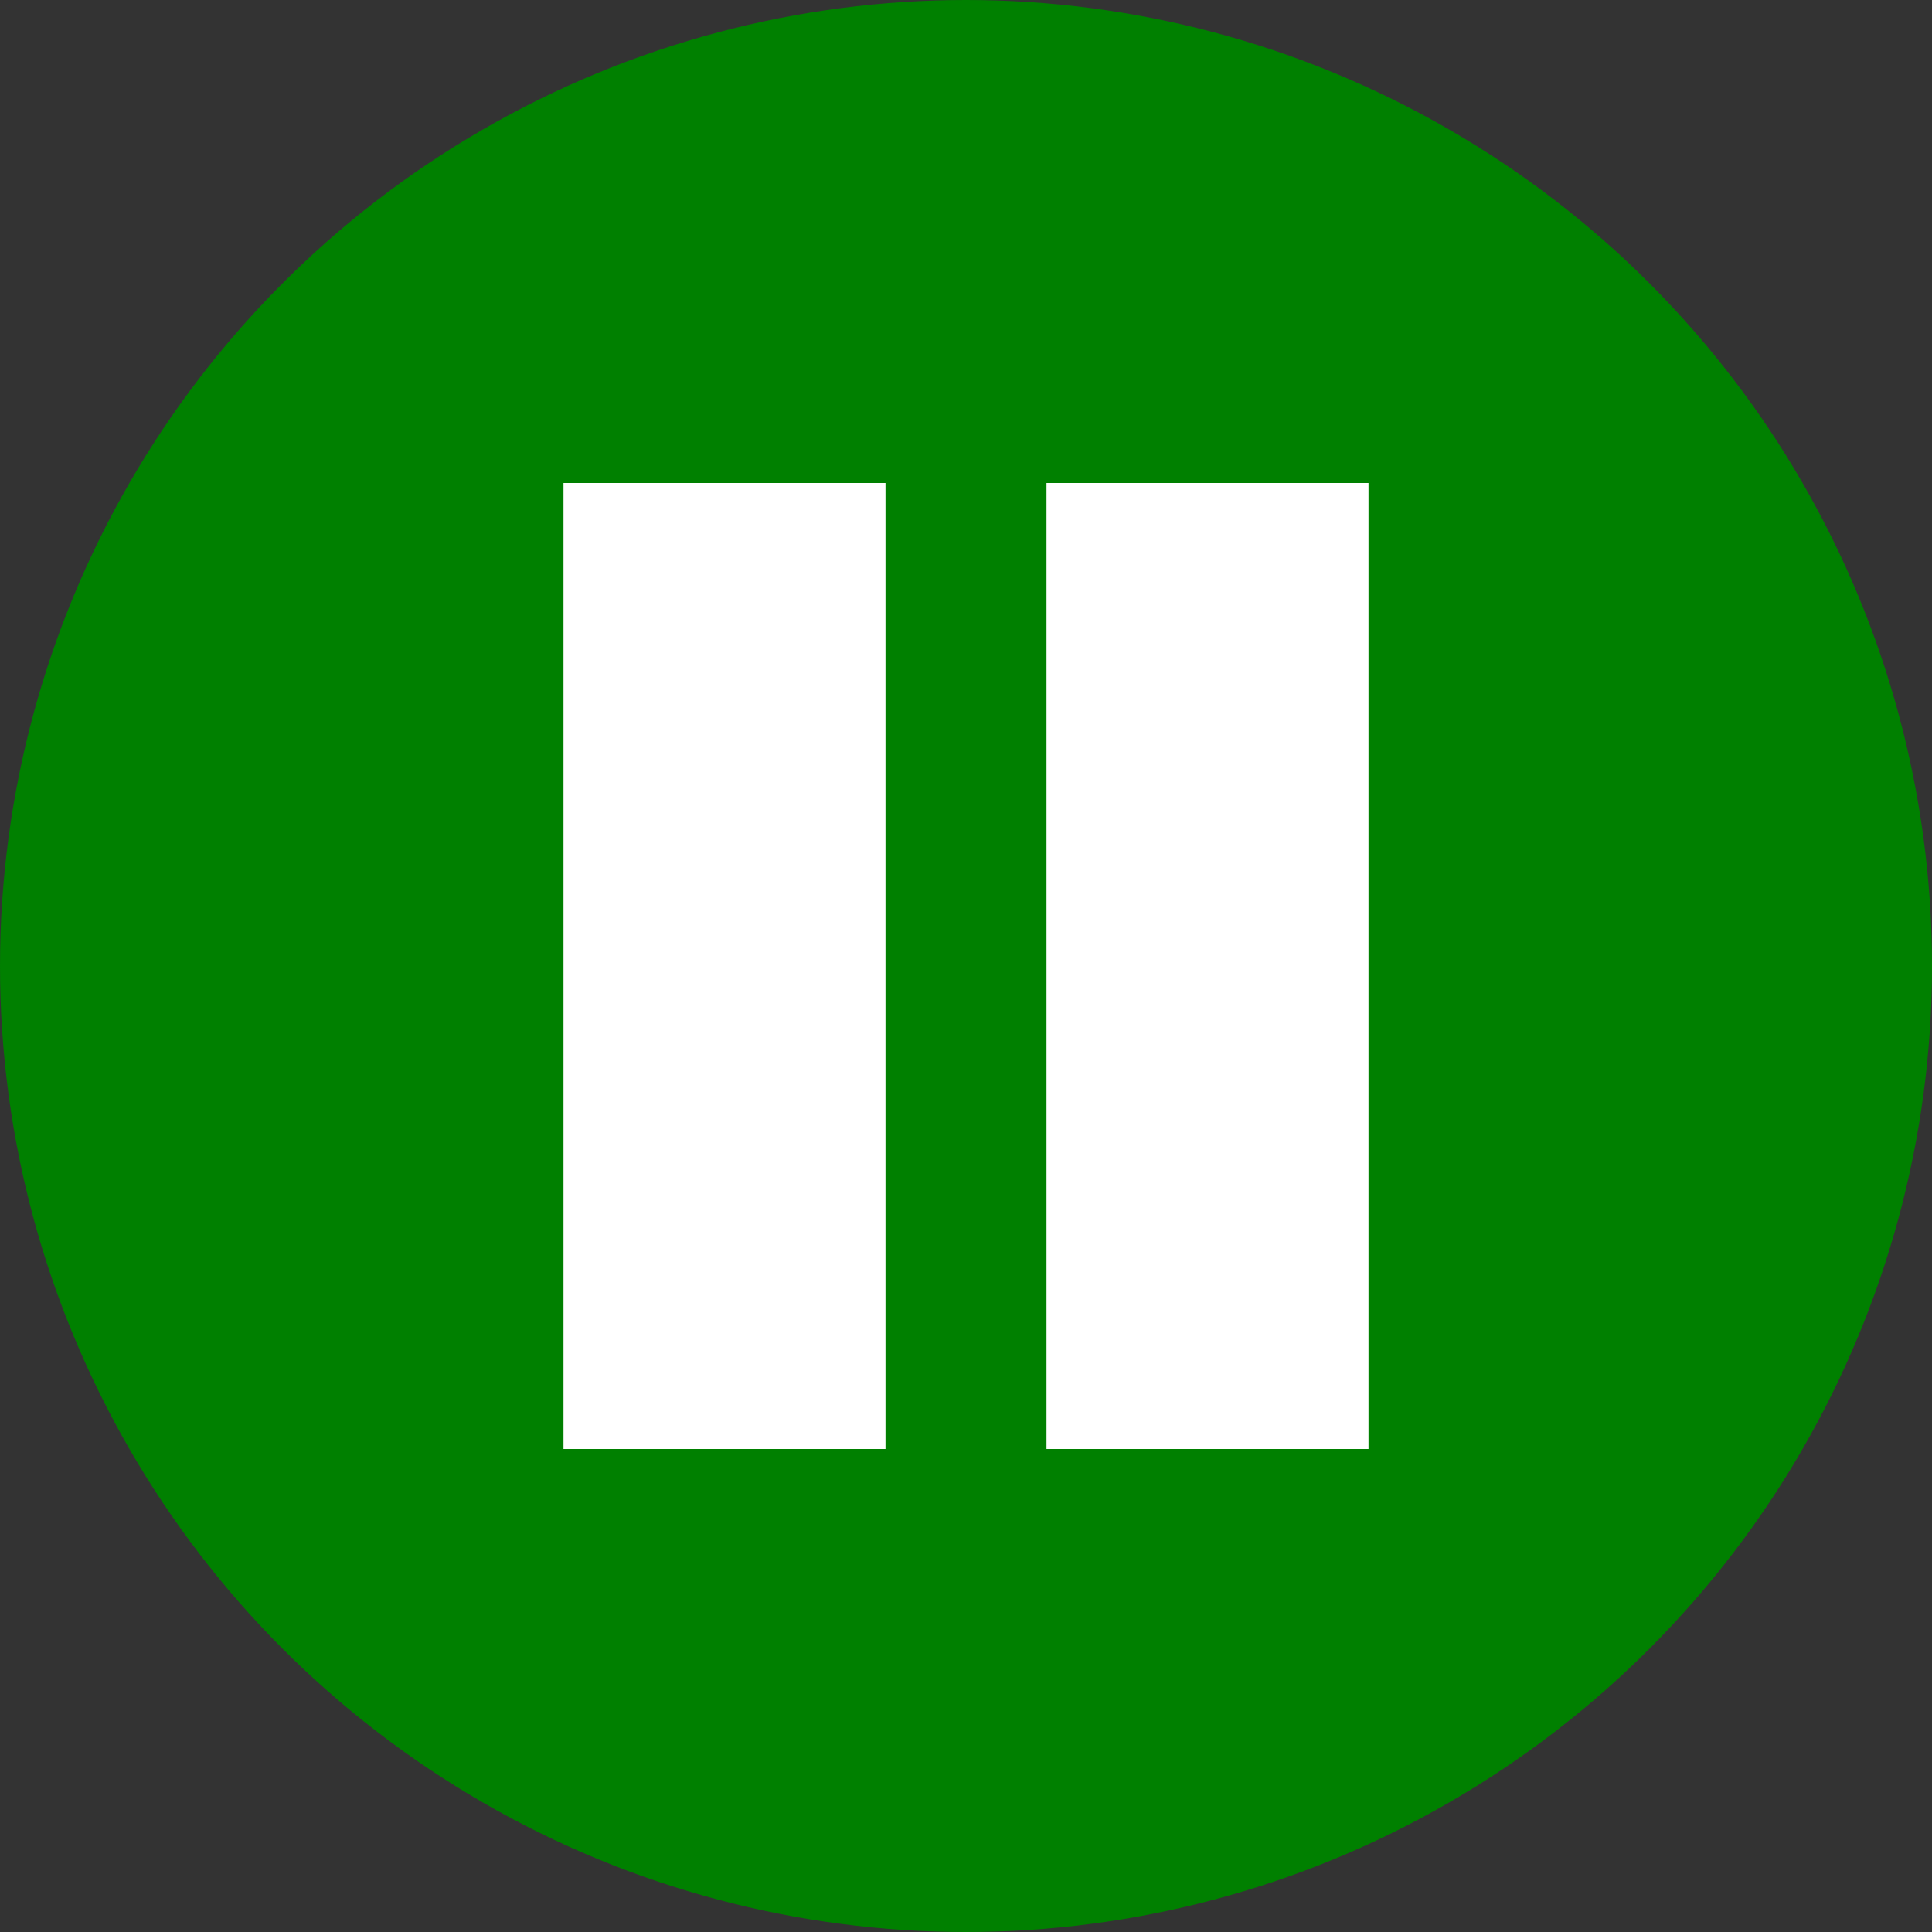<?xml version="1.0" encoding="utf-8"?>
<svg width="100" height="100" viewBox="0 0 24 24" fill="none" xmlns="http://www.w3.org/2000/svg">
    <rect x="0" y="0" width="24" height="24" fill="#333333" stroke="none"/>
    <!-- Green Circle Background -->
    <circle cx="12" cy="12" r="12" fill="green"/>
    
    <!-- Pause Icon -->
    <g id="Interface / Pause">
        <rect x="7" y="6" width="4" height="12" fill="white"/>
        <rect x="13" y="6" width="4" height="12" fill="white"/>
    </g>
</svg>

